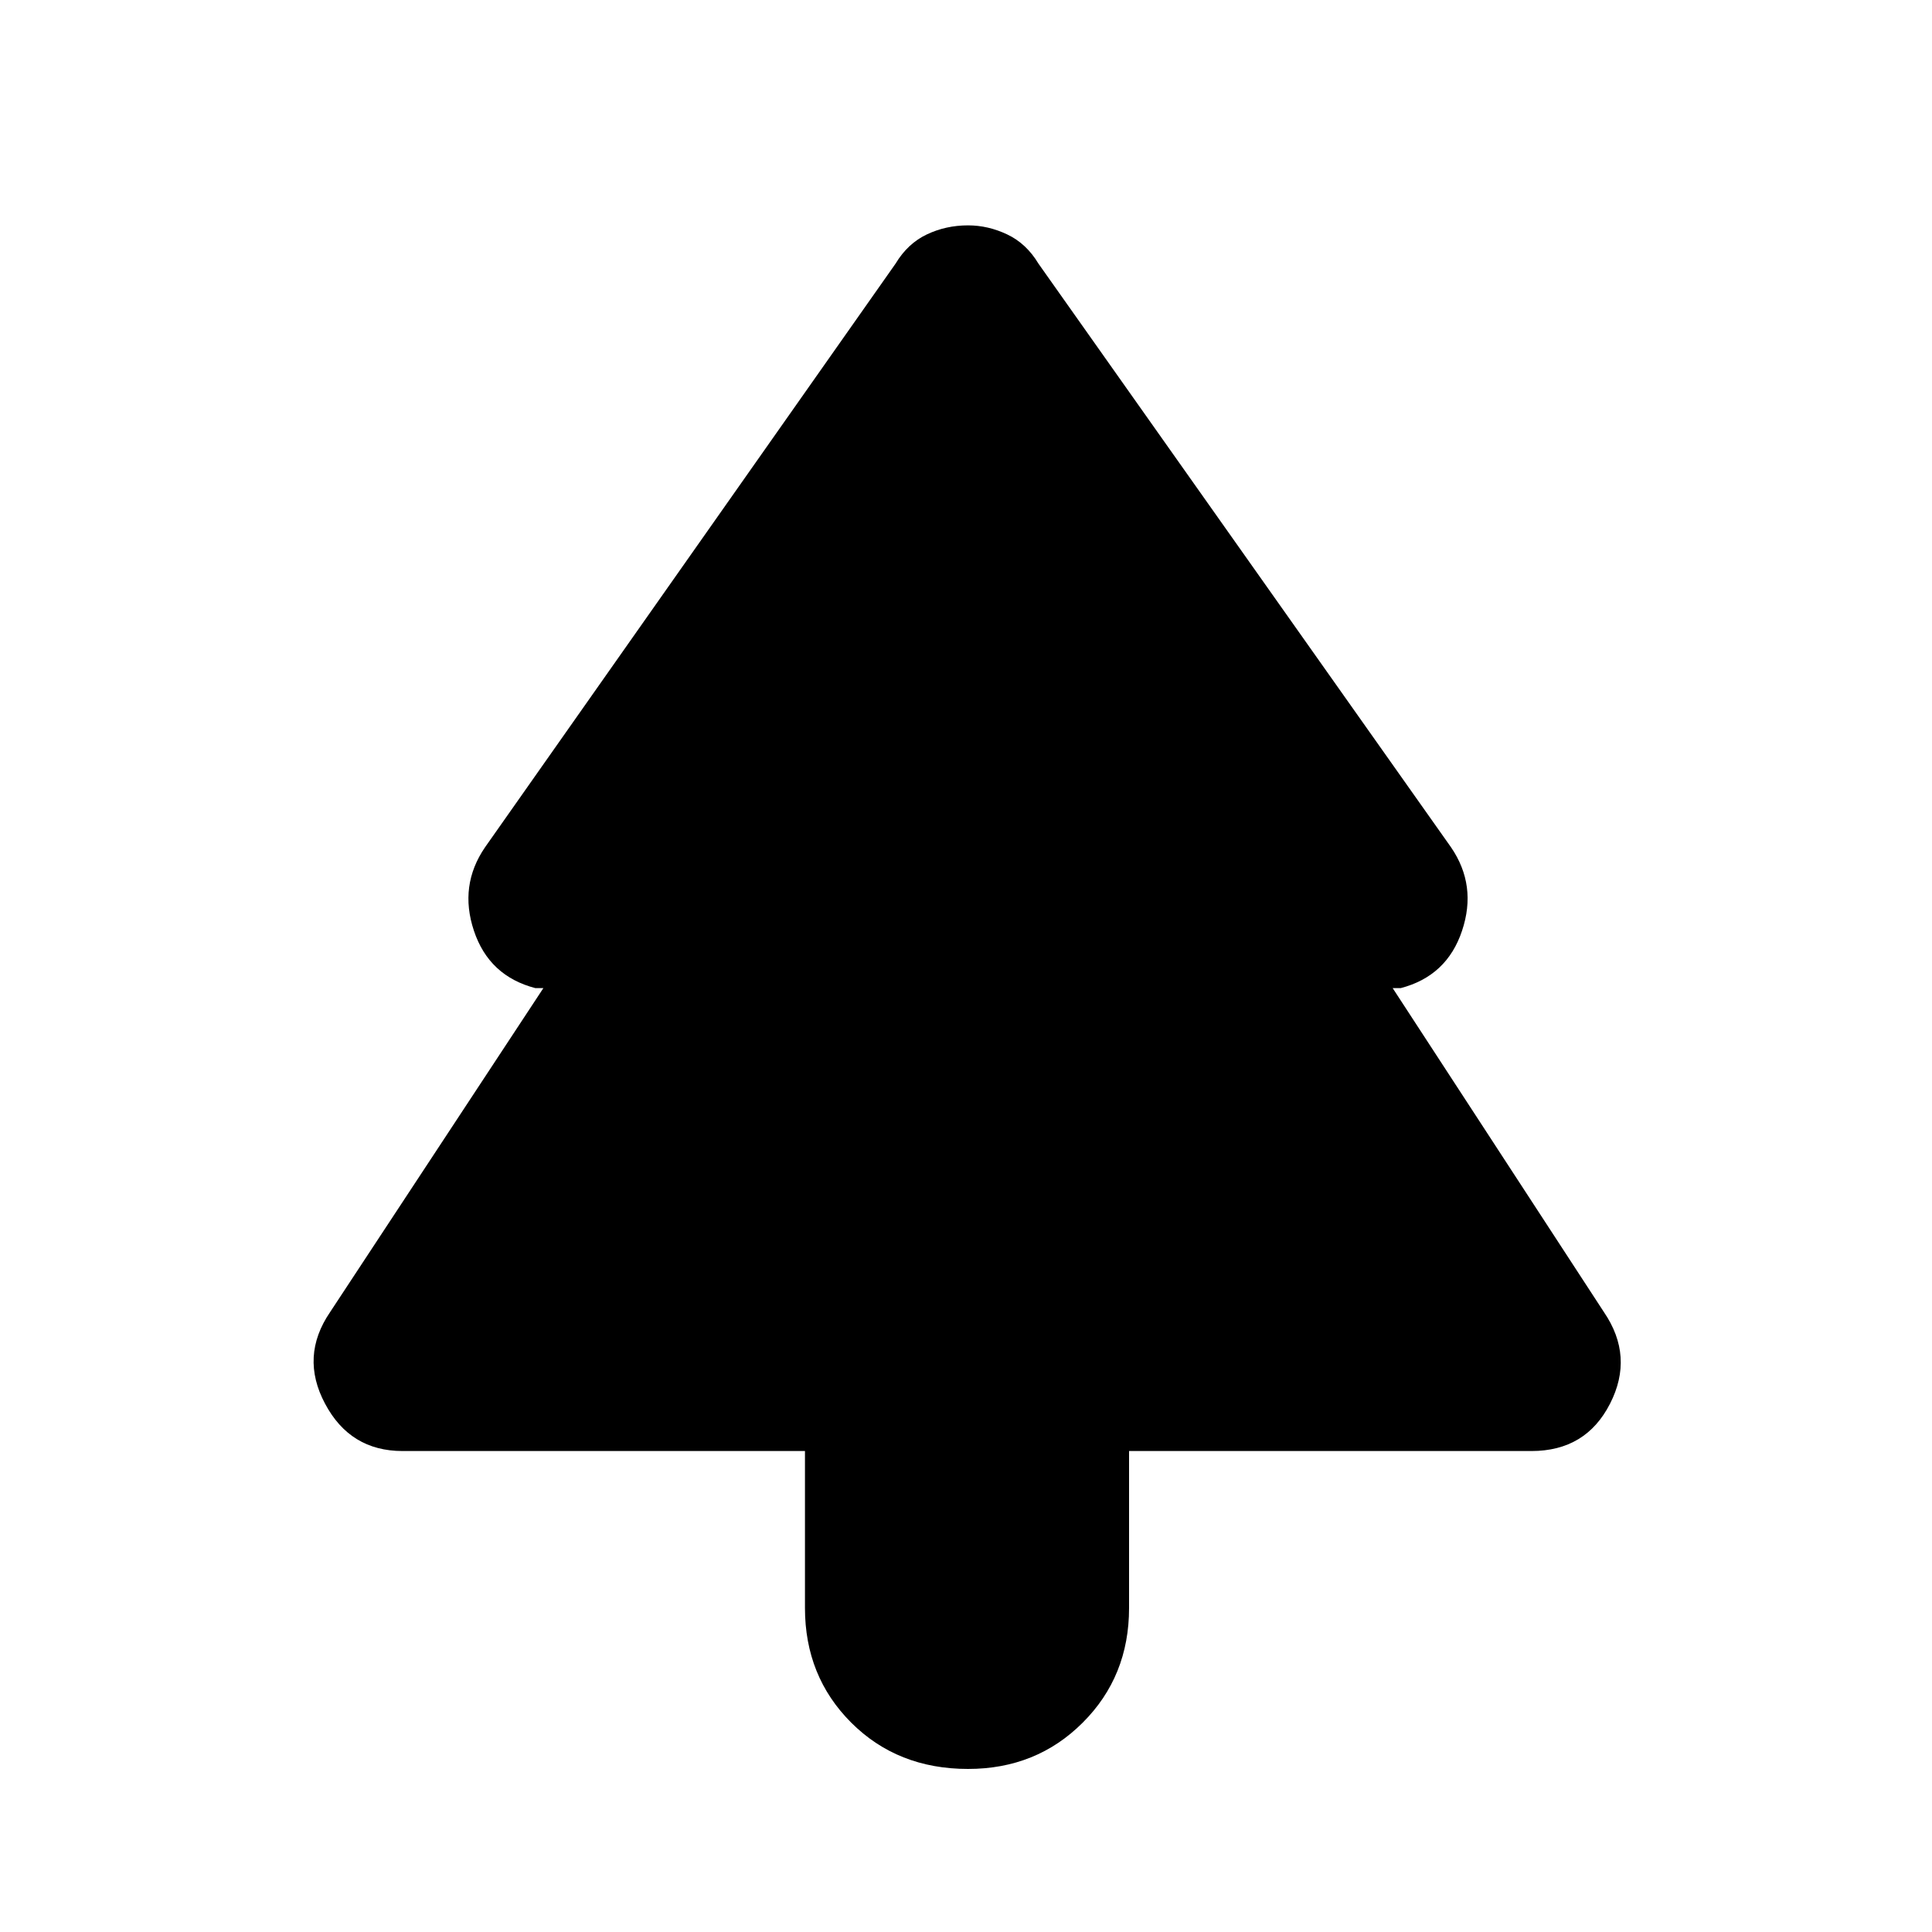 <svg xmlns="http://www.w3.org/2000/svg" height="20" width="20"><path d="M10.021 18.312Q9.292 18.312 8.812 17.833Q8.333 17.354 8.333 16.646V15.021H4.167Q3.625 15.021 3.365 14.531Q3.104 14.042 3.417 13.583L5.625 10.229H5.542Q5.062 10.104 4.906 9.635Q4.75 9.167 5.021 8.771L9.271 2.729Q9.396 2.521 9.594 2.427Q9.792 2.333 10.021 2.333Q10.229 2.333 10.427 2.427Q10.625 2.521 10.75 2.729L15.021 8.771Q15.292 9.167 15.135 9.635Q14.979 10.104 14.5 10.229H14.417L16.604 13.583Q16.917 14.042 16.667 14.531Q16.417 15.021 15.854 15.021H11.688V16.646Q11.688 17.354 11.208 17.833Q10.729 18.312 10.021 18.312Z"/></svg>